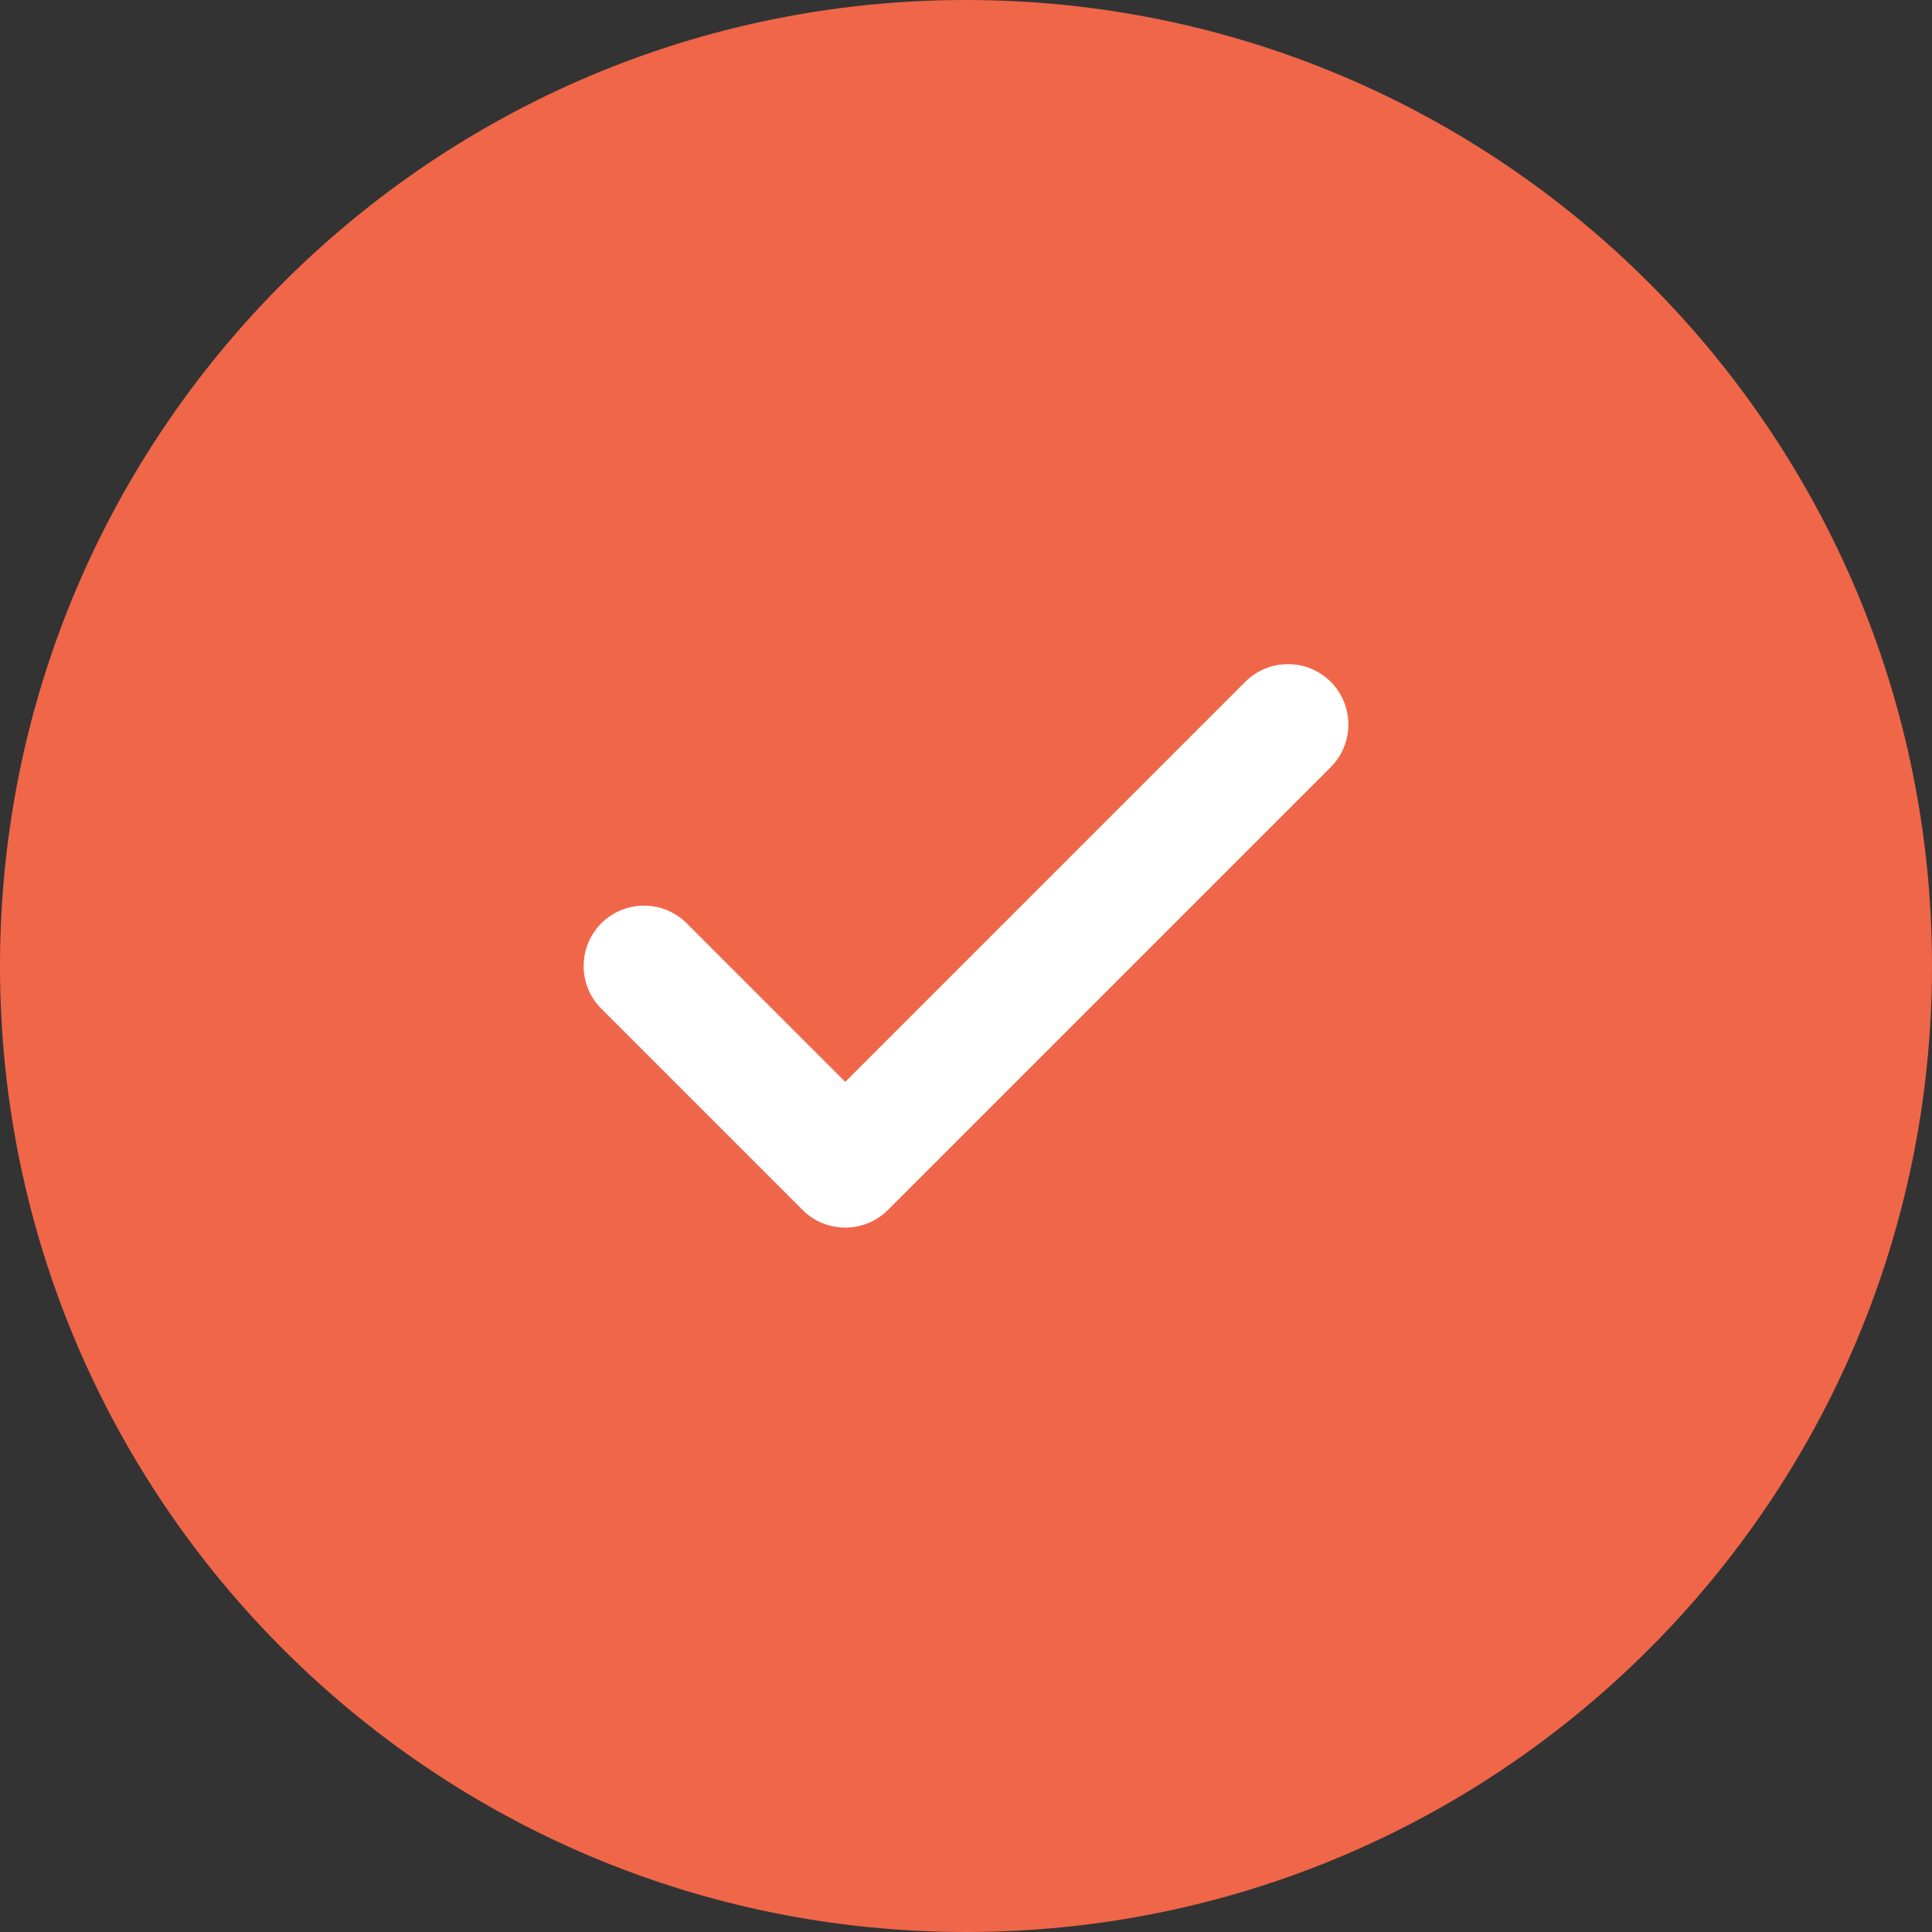 <svg width="48" height="48" viewBox="0 0 48 48" fill="none" xmlns="http://www.w3.org/2000/svg">
<rect x="0" y="0" width="48" height="48" fill="#333333" stroke="none"/>
<path d="M0 24C0 10.745 10.745 0 24 0C37.255 0 48 10.745 48 24C48 37.255 37.255 48 24 48C10.745 48 0 37.255 0 24Z" fill="#F06649"/>
<path fill-rule="evenodd" clip-rule="evenodd" d="M33.061 16.939C33.646 17.525 33.646 18.475 33.061 19.061L22.061 30.061C21.475 30.646 20.525 30.646 19.939 30.061L14.939 25.061C14.354 24.475 14.354 23.525 14.939 22.939C15.525 22.354 16.475 22.354 17.061 22.939L21 26.879L30.939 16.939C31.525 16.354 32.475 16.354 33.061 16.939Z" fill="white"/>
</svg>
